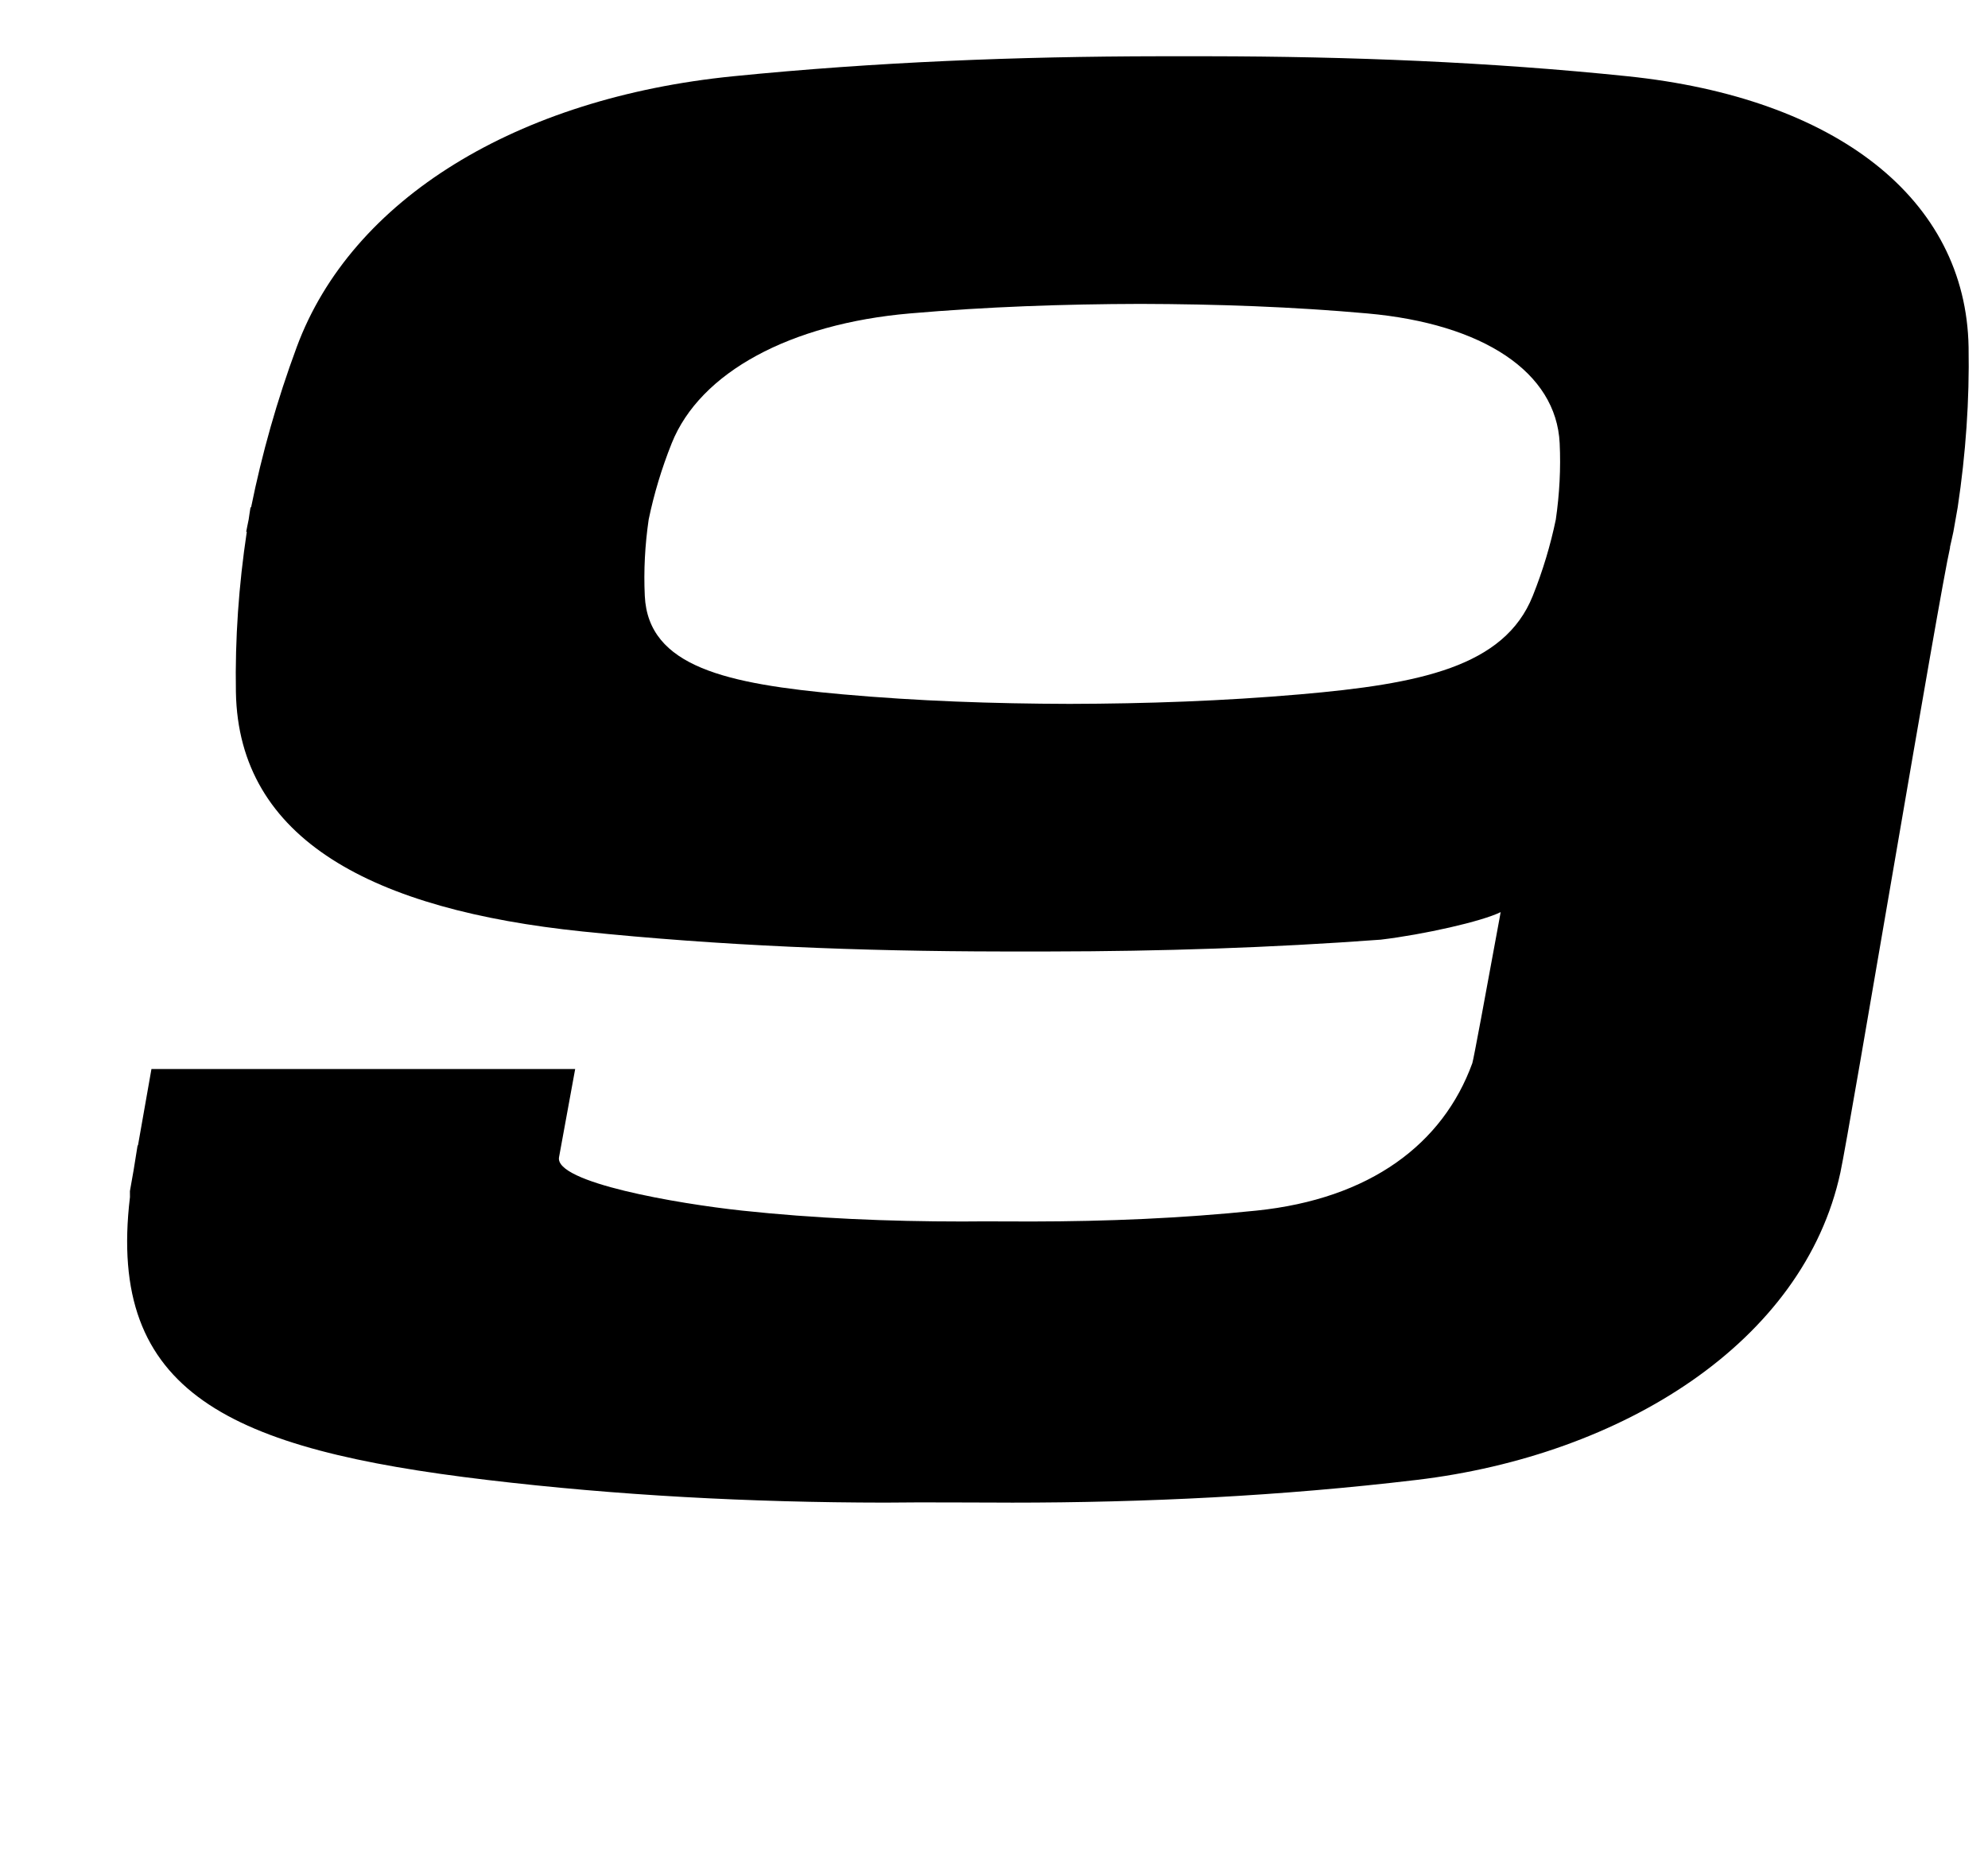 <?xml version="1.0" standalone="no"?>
<!DOCTYPE svg PUBLIC "-//W3C//DTD SVG 1.1//EN" "http://www.w3.org/Graphics/SVG/1.1/DTD/svg11.dtd" >
<svg xmlns="http://www.w3.org/2000/svg" xmlns:xlink="http://www.w3.org/1999/xlink" version="1.1" viewBox="-10 0 1060 1000">
   <path fill="currentColor"
d="M528.902 801.241v-0.001c71.86 0 143.86 -3.476 216.401 -12.108c110.016 -13.092 206.545 -73.607 226.003 -163.973c5.052 -23.459 52.819 -309.001 58.487 -333.284h-0.103c0.603 -2.774 1.289 -5.545 1.851 -8.319
l2.295 -13.02c4.297 -28.552 6.308 -57.044 5.81 -85.472c-1.386 -79.038 -70.583 -132.873 -181.834 -144.401c-73.358 -7.603 -147.914 -10.568 -223.481 -10.663h-10.343h-5.431h-10.344c-75.601 0.095 -151.201 3.061 -227.24 10.663
c-115.318 11.528 -203.502 65.363 -232.76 144.401c-10.524 28.428 -18.559 56.92 -24.332 85.472h-0.313c-0.38 2.158 -0.64 4.315 -0.982 6.474c-0.422 2.182 -0.928 4.362 -1.312 6.546h0.317
c-4.296 28.55 -6.308 57.043 -5.809 85.472c1.385 79.038 73.538 116.129 184.79 127.657c73.358 7.603 147.913 10.569 223.479 10.663c4.291 0 8.584 -0.004 12.873 0h13.235l0.002 -0.002l-0.001 -0.002
c58.608 -0.071 117.225 -1.947 176.038 -6.294c23.065 -2.768 53.796 -9.688 63.941 -14.683l-0.553 3.136c-7.488 40.855 -13.93 75.712 -14.55 77.415c-15.646 43.023 -54.368 72.323 -115.08 78.599
c-40.036 4.139 -79.821 5.764 -119.602 5.808c-12.387 0.003 -24.756 -0.129 -37.164 0c-39.772 0 -78.98 -1.669 -117.557 -5.808c-34.283 -3.679 -100.028 -14.941 -97.555 -28.456l8.605 -47.025h-225.931l-7.179 40.715
h-0.207l-2.101 13.088l-1.99 11.286c0.005 1.068 0.015 2.137 0.02 3.204c-12.521 104.787 53.468 134.509 190.335 150.791c69.607 8.281 140.284 12.032 212.132 12.107c22.433 -0.271 44.762 0 67.145 0zM560.381 375.322
c-40.897 -0.095 -81.289 -1.524 -121.106 -5.09c-61.72 -5.526 -103.672 -14.587 -105.468 -52.474c-0.645 -13.544 0.088 -27.119 2.063 -40.72c2.823 -13.592 6.874 -27.156 12.289 -40.69
c15.156 -37.887 63.258 -63.688 126.926 -69.215c41.077 -3.565 81.977 -4.991 122.91 -5.089c40.893 0.099 81.284 1.523 121.101 5.089c61.72 5.526 100.722 31.328 102.518 69.215c0.644 13.534 -0.091 27.099 -2.06 40.69
c-2.82 13.601 -6.878 27.176 -12.297 40.72c-15.157 37.887 -60.307 46.947 -123.976 52.474c-41.073 3.565 -81.971 4.993 -122.9 5.09z" />
</svg>
